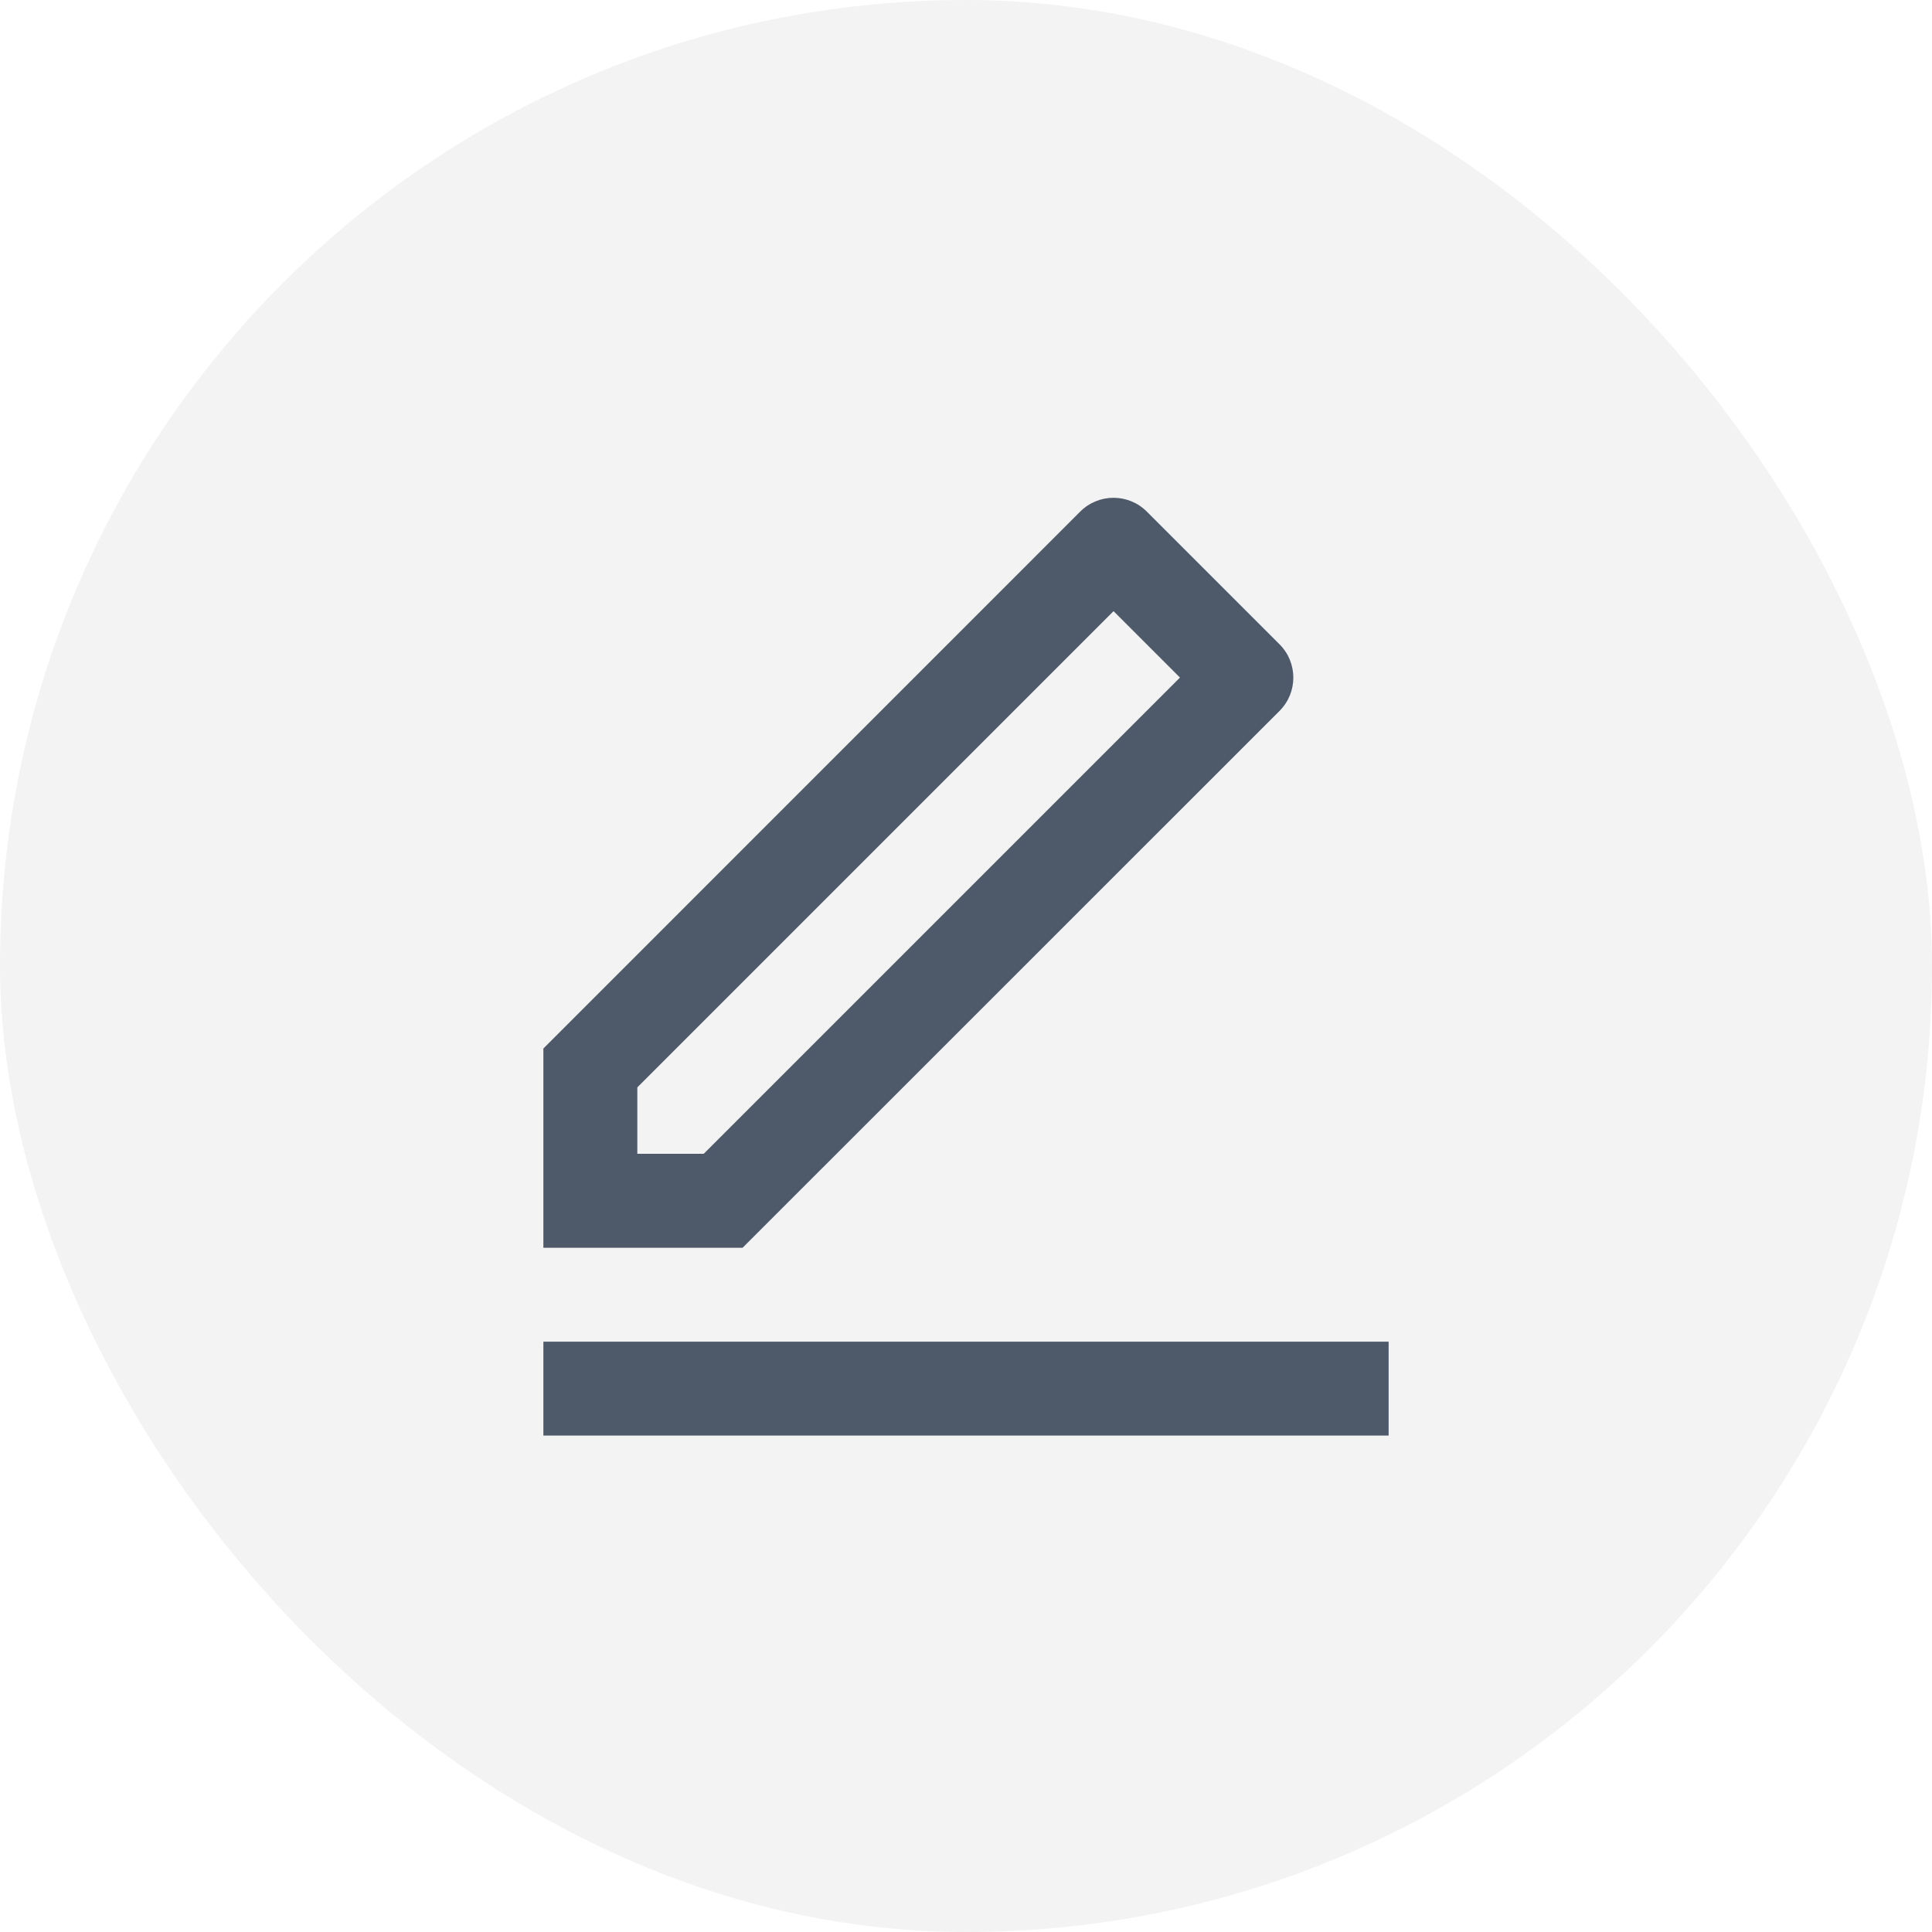 <?xml version="1.0" encoding="UTF-8"?>
<svg width="24px" height="24px" viewBox="0 0 24 24" version="1.1" xmlns="http://www.w3.org/2000/svg" xmlns:xlink="http://www.w3.org/1999/xlink">
    <title></title>
    <g id="页面-1" stroke="none" stroke-width="1" fill="none" fill-rule="evenodd">
        <g id="弹窗与标注" transform="translate(-751, -454)">
            <g id="编组-6备份" transform="translate(444, 441)">
                <g id="ICON/14px/编辑" transform="translate(307, 13)">
                    <rect id="矩形" fill="currentColor" opacity="0.05" x="0" y="0" width="24" height="24" rx="12"></rect>
                    <path d="M8.742,14.333 L14.658,8.417 L13.833,7.592 L7.917,13.508 L7.917,14.333 L8.742,14.333 Z M9.225,15.5 L6.75,15.5 L6.75,13.025 L13.42,6.354 C13.648,6.127 14.017,6.127 14.245,6.354 L15.896,8.005 C16.123,8.233 16.123,8.602 15.896,8.83 L9.225,15.5 Z M6.75,16.667 L17.25,16.667 L17.25,17.833 L6.75,17.833 L6.75,16.667 Z" id="形状" fill="#4E5969" fill-rule="nonzero"></path>
                </g>
            </g>
        </g>
    </g>
</svg>